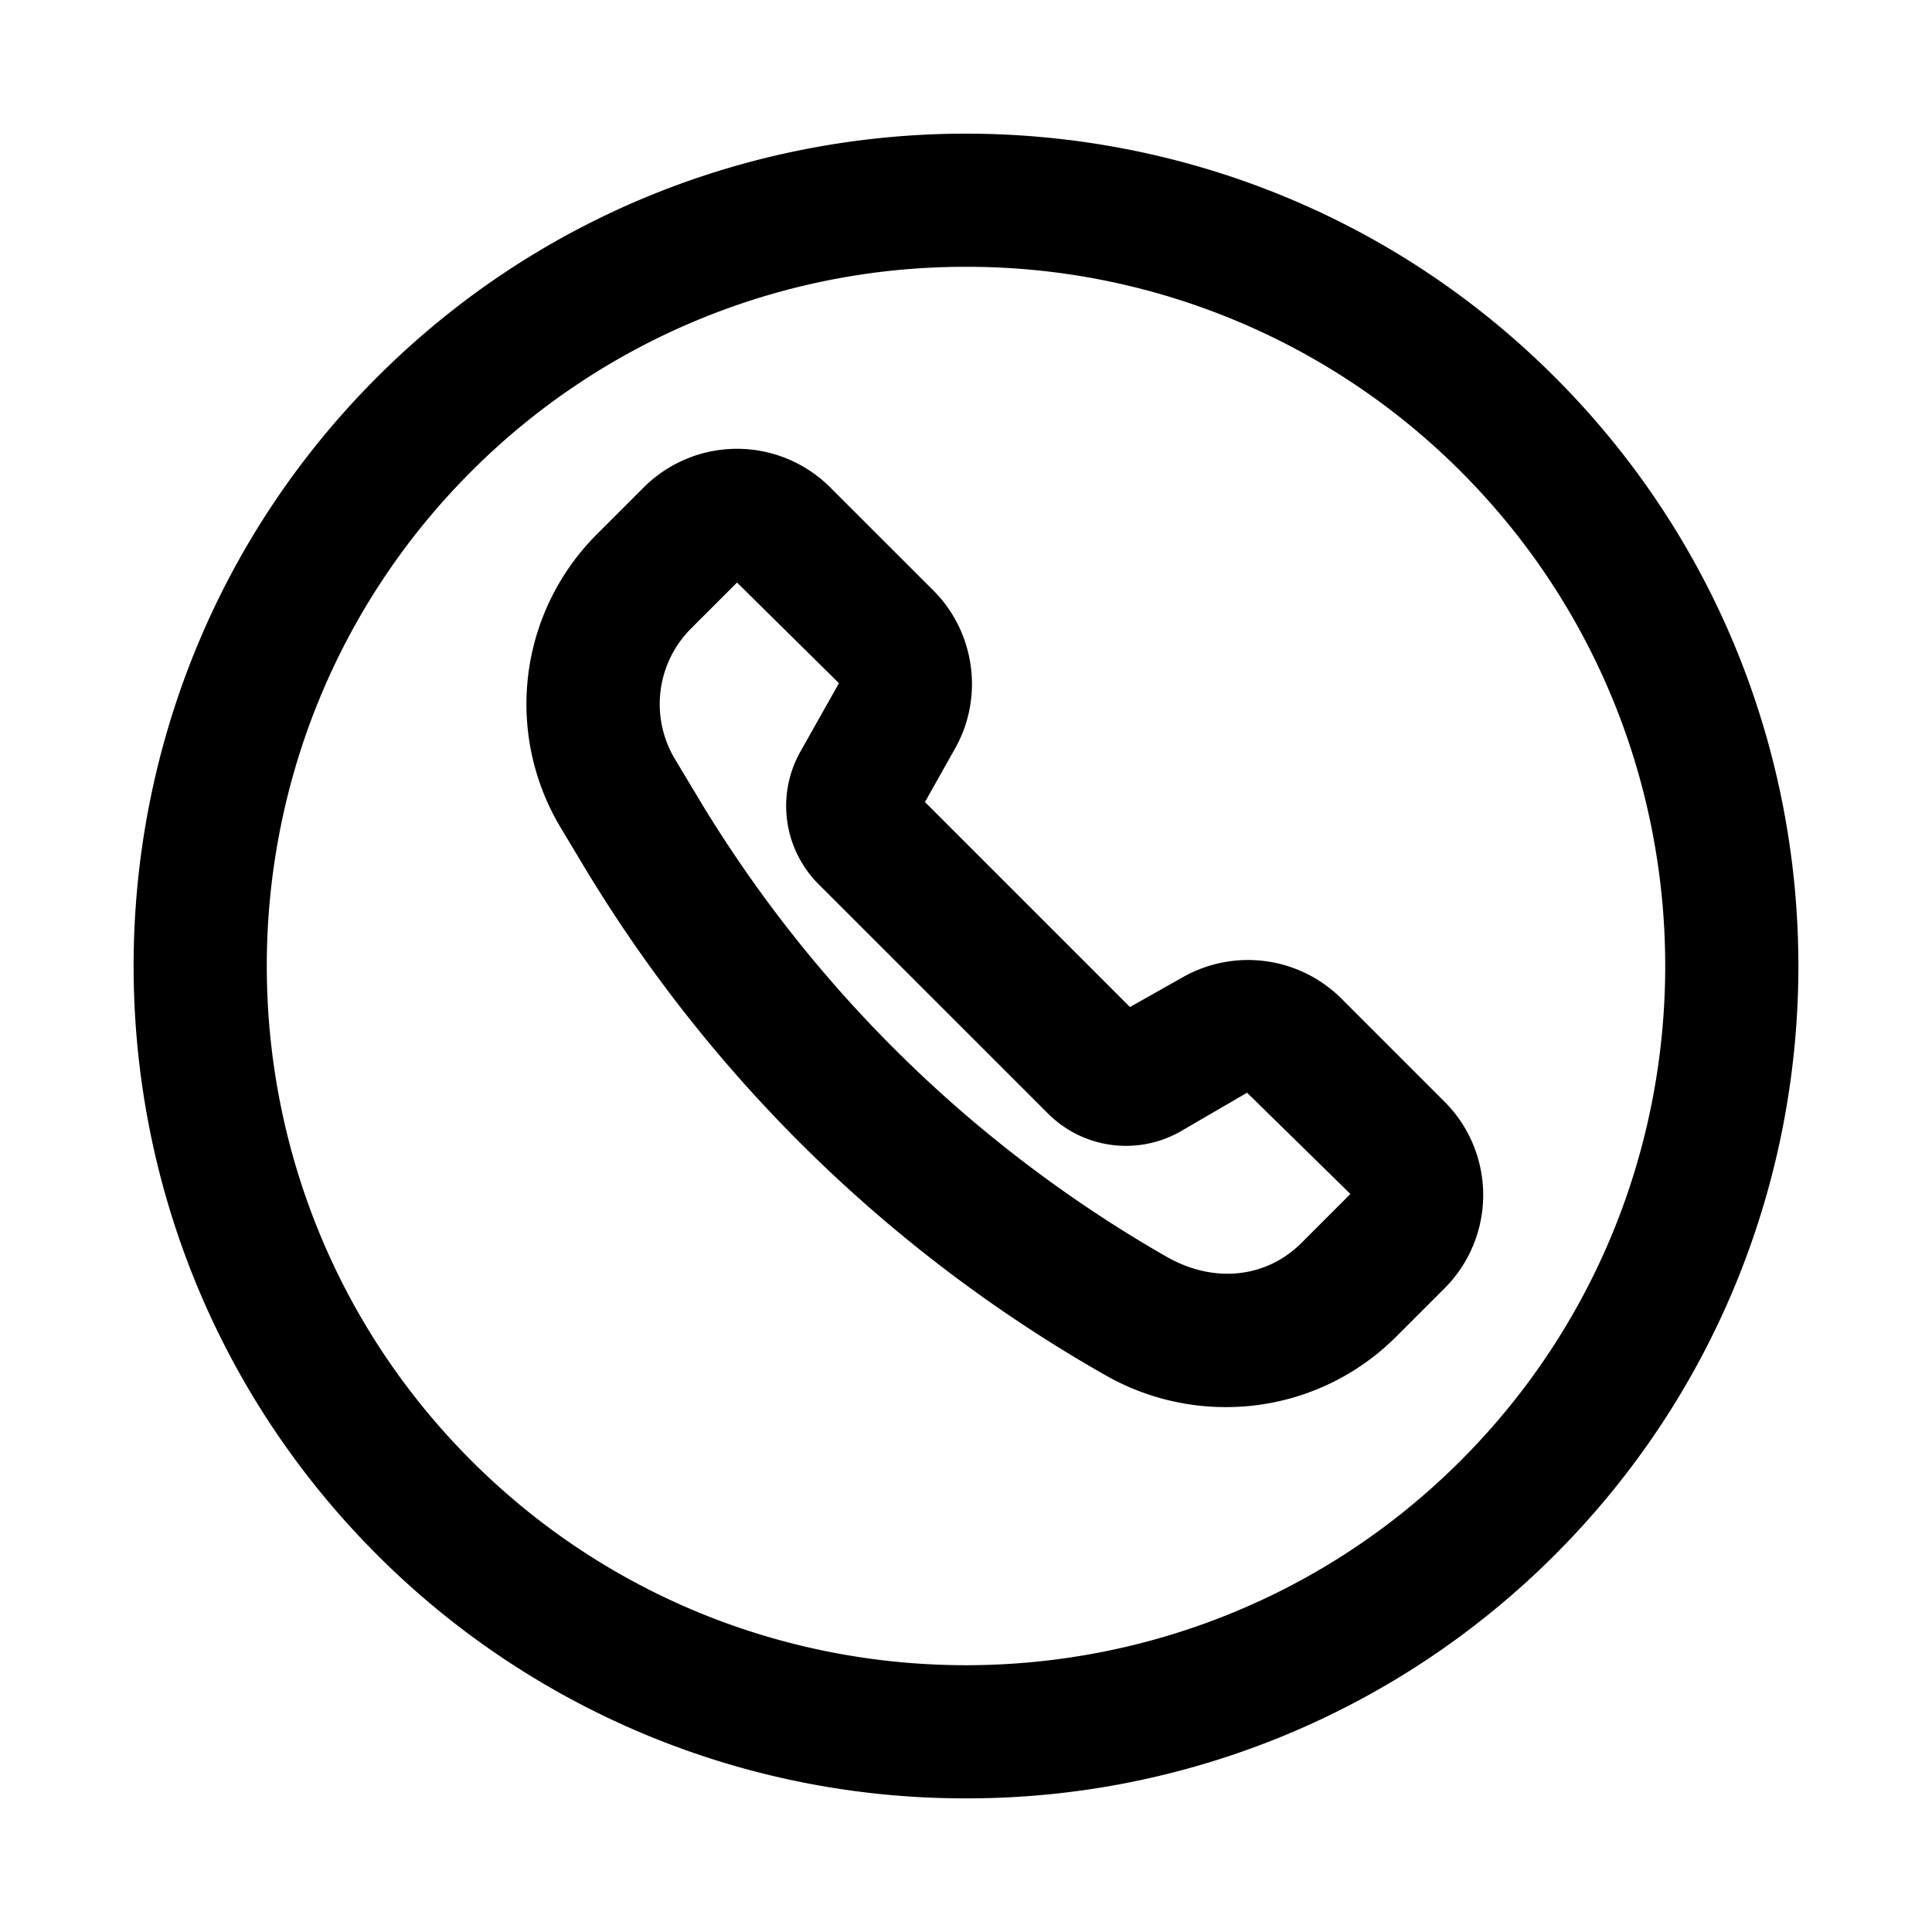 <svg xmlns="http://www.w3.org/2000/svg" id="Layer_1" x="0" y="0" version="1.1" viewBox="0 0 29 29" xml:space="preserve"><path d="M14.5 26.994a12.465 12.465 0 0 1-8.839-3.655c-4.874-4.874-4.874-12.804 0-17.678 4.873-4.873 12.805-4.873 17.678 0 4.874 4.874 4.874 12.804 0 17.678a12.465 12.465 0 0 1-8.839 3.655zm0-22.989a10.47 10.47 0 0 0-7.425 3.07c-4.094 4.094-4.094 10.756 0 14.85s10.756 4.094 14.85 0 4.094-10.756 0-14.85a10.47 10.47 0 0 0-7.425-3.07zm3.898 17.116a3.643 3.643 0 0 1-1.806-.479 21.558 21.558 0 0 1-7.821-7.627l-.354-.59a3.602 3.602 0 0 1 .544-4.407l.703-.703a1.98 1.98 0 0 1 2.797 0l1.551 1.55c.625.627.758 1.601.324 2.37l-.452.804 3.077 3.077.803-.453a1.985 1.985 0 0 1 2.37.325l1.551 1.551a1.98 1.98 0 0 1 0 2.797l-.734.734a3.605 3.605 0 0 1-2.553 1.051zM11.063 8.744l-.688.688a1.605 1.605 0 0 0-.242 1.965l.354.59a19.491 19.491 0 0 0 7.027 6.879c.721.41 1.504.309 2.022-.21l.734-.734-1.551-1.52-1.007.586a1.656 1.656 0 0 1-1.979-.271l-3.451-3.45a1.661 1.661 0 0 1-.271-1.979l.582-1.033-1.53-1.511z"/></svg>